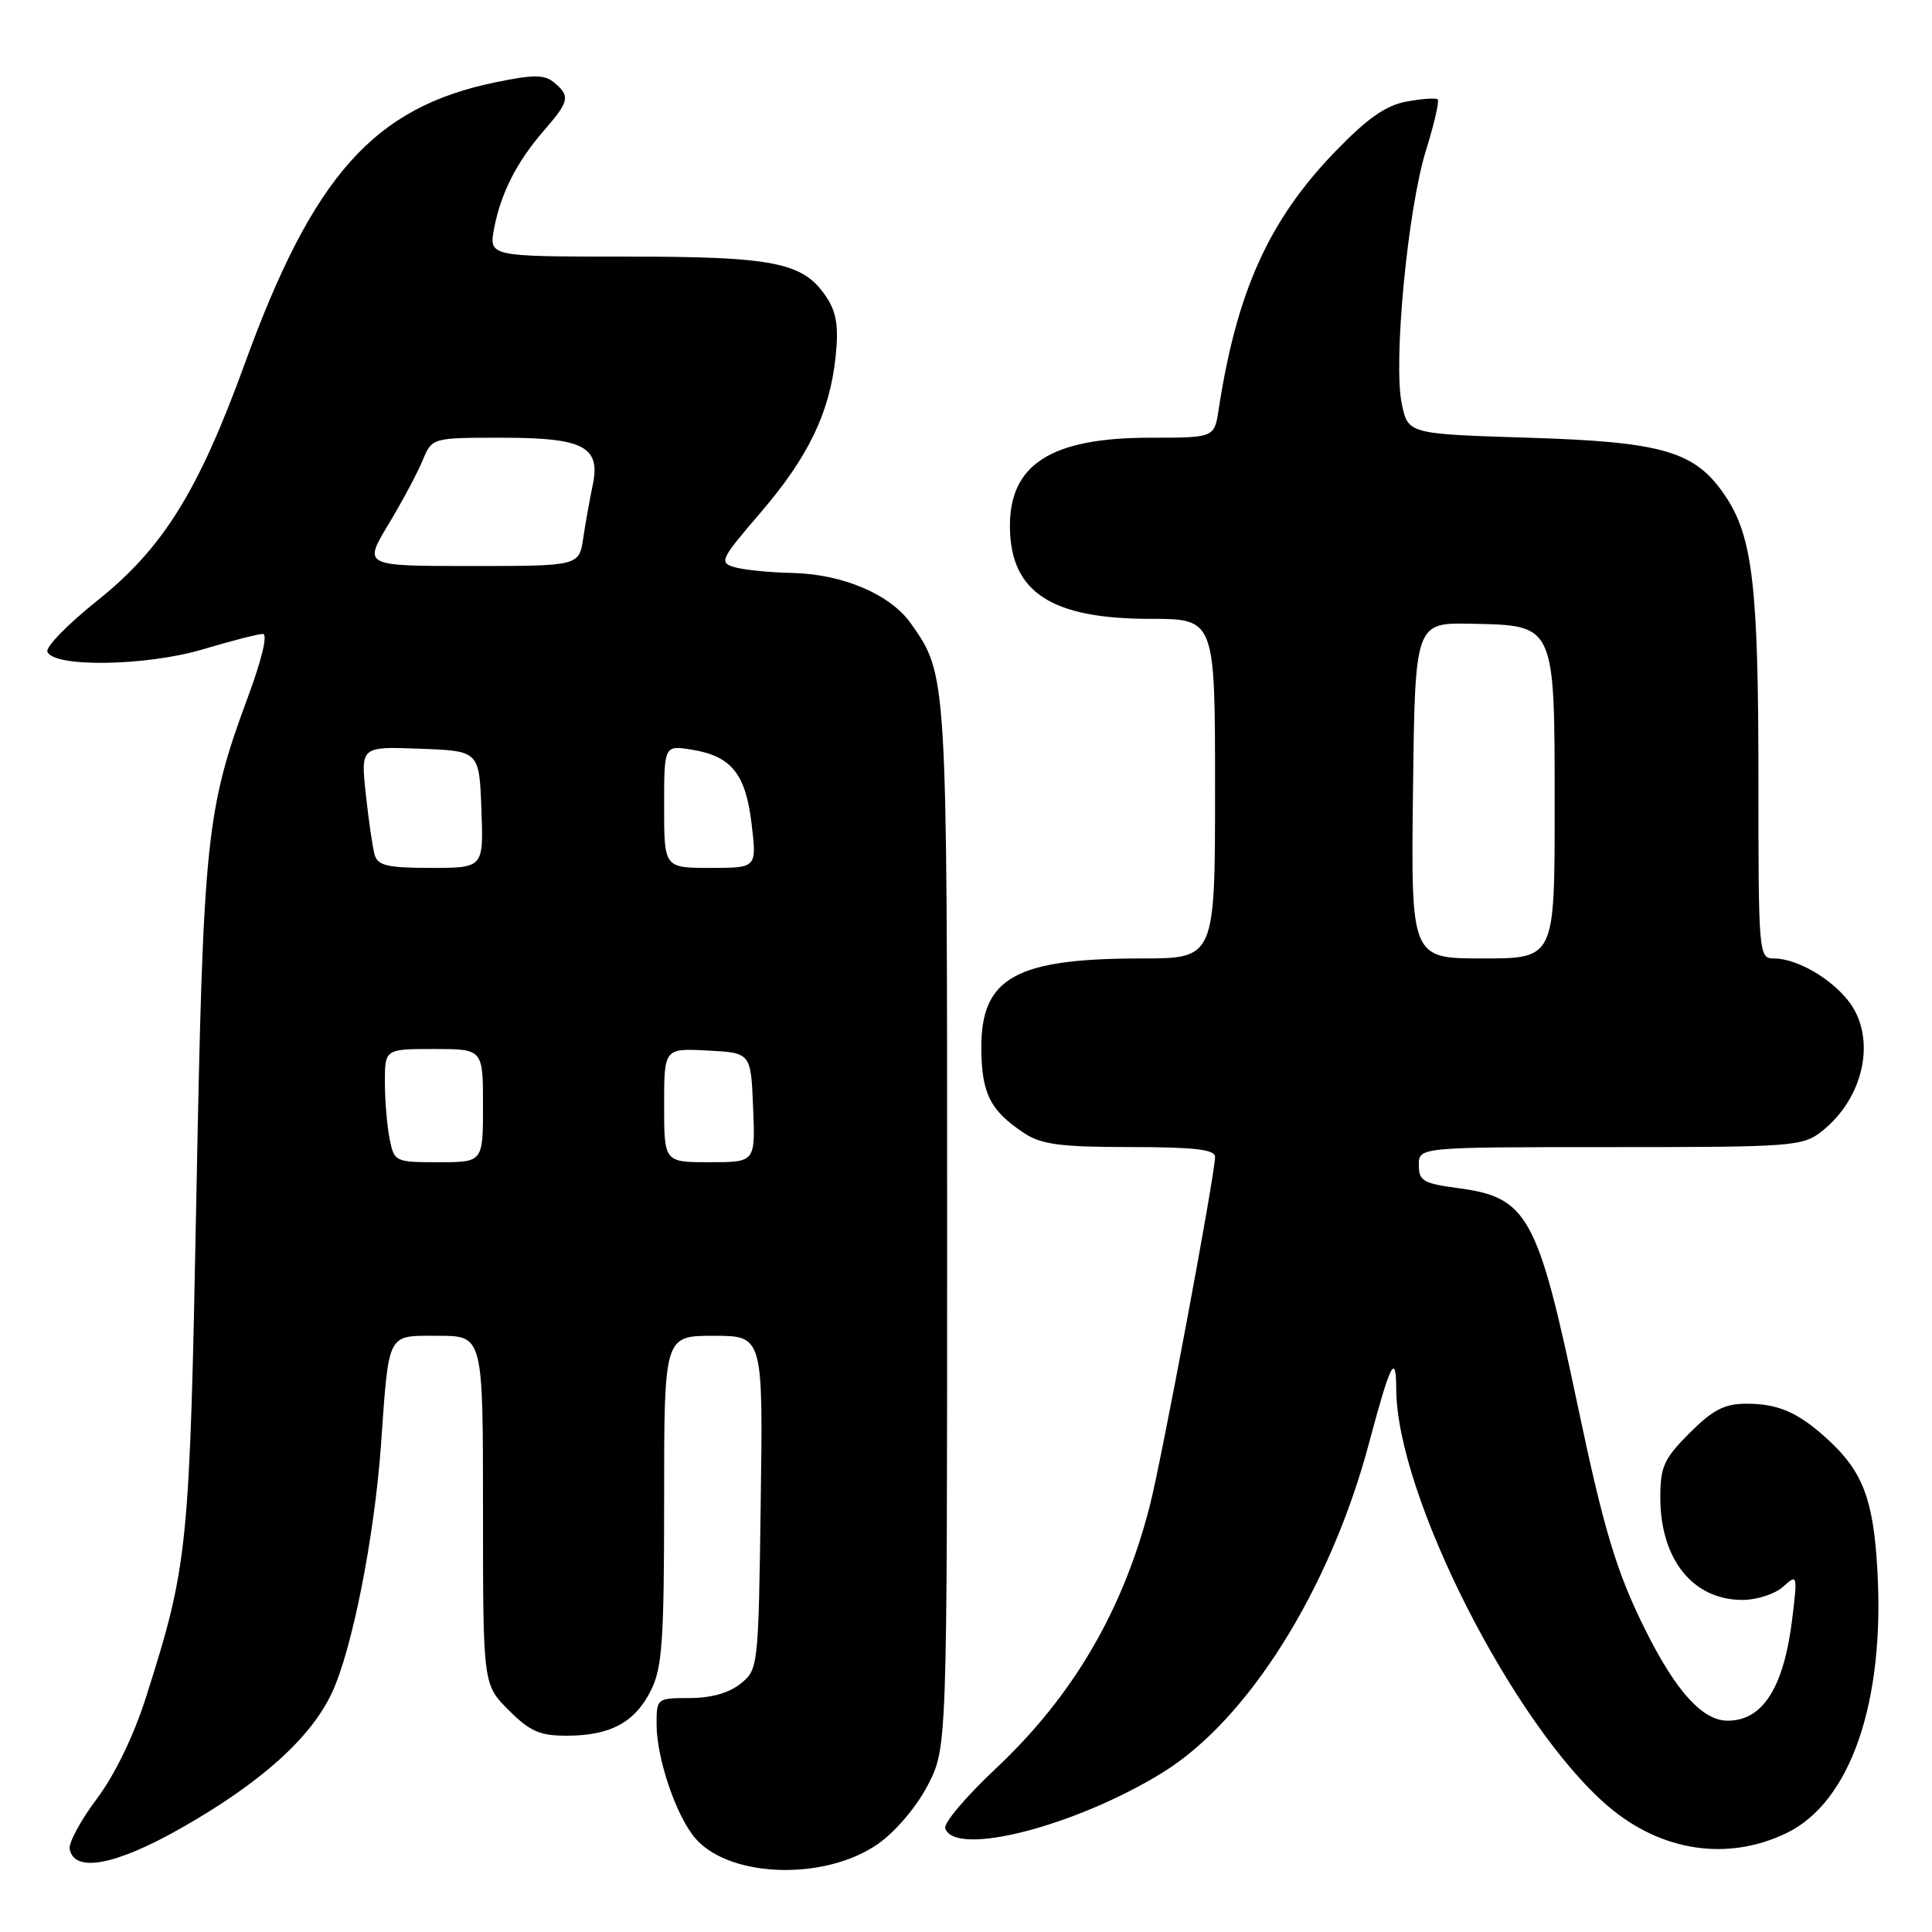 <?xml version="1.0" encoding="UTF-8" standalone="no"?>
<!DOCTYPE svg PUBLIC "-//W3C//DTD SVG 1.1//EN" "http://www.w3.org/Graphics/SVG/1.1/DTD/svg11.dtd" >
<svg xmlns="http://www.w3.org/2000/svg" xmlns:xlink="http://www.w3.org/1999/xlink" version="1.1" viewBox="0 0 256 256">
 <g >
 <path fill="currentColor"
d=" M 116.35 244.32 C 118.71 242.66 121.45 239.41 122.95 236.52 C 125.50 231.55 125.50 231.55 125.50 162.53 C 125.50 89.16 125.52 89.48 120.71 82.63 C 118.00 78.77 111.68 76.07 105.00 75.92 C 101.97 75.86 98.52 75.51 97.31 75.15 C 95.26 74.54 95.47 74.11 100.69 68.03 C 107.09 60.60 109.94 54.70 110.72 47.28 C 111.14 43.34 110.85 41.43 109.56 39.45 C 106.49 34.76 102.76 34.00 82.92 34.00 C 64.78 34.00 64.78 34.00 65.47 30.28 C 66.36 25.59 68.49 21.40 72.14 17.22 C 75.44 13.43 75.58 12.73 73.43 10.94 C 72.14 9.87 70.72 9.86 65.68 10.90 C 49.55 14.21 41.50 23.24 32.44 48.17 C 26.29 65.10 21.59 72.64 12.91 79.57 C 9.05 82.65 6.06 85.70 6.28 86.34 C 6.97 88.46 19.34 88.28 26.85 86.05 C 30.62 84.92 34.22 84.00 34.83 84.00 C 35.50 84.00 34.71 87.33 32.89 92.25 C 27.30 107.34 26.93 110.92 26.02 158.50 C 25.13 205.38 24.94 207.28 19.36 224.85 C 17.72 230.01 15.22 235.16 12.83 238.35 C 10.70 241.18 9.08 244.18 9.23 245.00 C 9.83 248.19 15.27 247.18 23.92 242.28 C 34.54 236.25 41.15 230.33 43.97 224.33 C 46.65 218.64 49.60 203.72 50.48 191.50 C 51.56 176.31 51.20 177.00 58.08 177.00 C 64.00 177.00 64.00 177.00 64.00 200.10 C 64.00 223.20 64.00 223.20 67.40 226.60 C 70.23 229.43 71.53 230.00 75.15 229.99 C 80.90 229.97 84.12 228.23 86.25 223.99 C 87.75 220.99 88.00 217.46 88.00 198.75 C 88.00 177.00 88.00 177.00 94.55 177.00 C 101.11 177.00 101.11 177.00 100.80 199.09 C 100.50 220.93 100.47 221.20 98.14 223.09 C 96.62 224.32 94.22 225.00 91.39 225.00 C 87.05 225.00 87.00 225.04 87.00 228.47 C 87.00 233.12 89.72 240.98 92.30 243.77 C 97.00 248.88 109.46 249.16 116.35 244.32 Z  M 236.73 242.89 C 245.20 238.79 249.77 225.57 248.76 208.00 C 248.24 198.76 246.84 195.04 242.34 190.87 C 238.36 187.19 235.70 186.00 231.45 186.00 C 228.50 186.00 226.99 186.78 223.88 189.88 C 220.48 193.28 220.00 194.34 220.00 198.43 C 220.00 206.62 224.32 212.00 230.89 212.00 C 232.79 212.00 235.21 211.21 236.27 210.25 C 238.17 208.54 238.19 208.62 237.48 214.50 C 236.37 223.60 233.59 228.00 228.93 228.00 C 225.61 228.00 222.11 224.16 218.08 216.10 C 214.21 208.37 212.53 202.80 209.00 186.00 C 203.76 161.10 202.41 158.65 193.25 157.44 C 188.59 156.82 188.00 156.48 188.00 154.37 C 188.00 152.00 188.00 152.00 213.37 152.00 C 237.57 152.00 238.85 151.90 241.39 149.91 C 247.07 145.44 248.70 137.43 244.91 132.61 C 242.50 129.55 238.02 127.00 235.05 127.00 C 233.04 127.00 233.00 126.53 233.00 103.05 C 233.00 77.75 232.23 71.15 228.66 65.79 C 224.68 59.81 220.51 58.56 202.54 58.00 C 186.58 57.50 186.58 57.50 185.74 53.50 C 184.59 48.02 186.53 27.67 188.96 19.89 C 190.04 16.42 190.73 13.40 190.51 13.17 C 190.28 12.95 188.41 13.08 186.36 13.46 C 183.58 13.98 181.15 15.70 176.84 20.17 C 168.12 29.21 163.87 38.66 161.48 54.25 C 160.91 58.00 160.91 58.00 152.36 58.00 C 139.23 58.00 133.70 61.56 133.82 69.94 C 133.94 78.49 139.34 82.00 152.40 82.00 C 161.00 82.00 161.00 82.00 161.00 104.50 C 161.00 127.00 161.00 127.00 151.24 127.00 C 134.53 127.00 129.98 129.56 130.03 138.92 C 130.07 144.91 131.22 147.19 135.73 150.16 C 138.00 151.65 140.55 151.99 149.75 151.99 C 158.37 152.00 161.00 152.31 161.00 153.31 C 161.00 155.61 153.96 193.26 152.36 199.50 C 148.80 213.43 142.15 224.77 131.91 234.38 C 128.02 238.03 125.02 241.57 125.25 242.26 C 126.51 246.09 142.43 242.02 154.01 234.90 C 165.39 227.90 176.28 210.52 181.43 191.12 C 184.23 180.61 184.99 179.10 185.01 184.08 C 185.06 198.08 200.56 228.62 213.04 239.30 C 220.09 245.34 228.91 246.67 236.73 242.89 Z  M 51.62 150.88 C 51.28 149.16 51.00 145.78 51.00 143.38 C 51.00 139.00 51.00 139.00 57.50 139.00 C 64.00 139.00 64.00 139.00 64.00 146.50 C 64.00 154.00 64.00 154.00 58.12 154.00 C 52.34 154.00 52.24 153.95 51.62 150.88 Z  M 88.00 146.45 C 88.00 138.90 88.00 138.90 93.75 139.20 C 99.50 139.50 99.50 139.50 99.79 146.75 C 100.09 154.00 100.09 154.00 94.04 154.00 C 88.00 154.00 88.00 154.00 88.00 146.45 Z  M 49.64 113.25 C 49.37 112.29 48.84 108.67 48.47 105.21 C 47.79 98.91 47.79 98.91 55.65 99.21 C 63.50 99.50 63.50 99.50 63.79 107.25 C 64.08 115.00 64.08 115.00 57.11 115.00 C 51.32 115.00 50.05 114.70 49.64 113.25 Z  M 88.00 106.87 C 88.00 98.74 88.00 98.74 91.69 99.34 C 96.93 100.19 98.82 102.55 99.60 109.25 C 100.28 115.00 100.28 115.00 94.14 115.00 C 88.00 115.00 88.00 115.00 88.00 106.87 Z  M 51.44 69.53 C 53.25 66.53 55.30 62.70 55.99 61.03 C 57.24 58.00 57.24 58.00 66.55 58.00 C 77.42 58.00 79.65 59.19 78.51 64.41 C 78.15 66.11 77.60 69.19 77.29 71.25 C 76.74 75.00 76.74 75.00 62.44 75.00 C 48.15 75.00 48.15 75.00 51.44 69.53 Z  M 187.23 104.75 C 187.50 82.50 187.50 82.50 194.96 82.65 C 206.13 82.87 206.00 82.58 206.00 107.11 C 206.00 127.00 206.00 127.00 196.48 127.00 C 186.96 127.00 186.96 127.00 187.23 104.75 Z "/>
</g>
</svg>